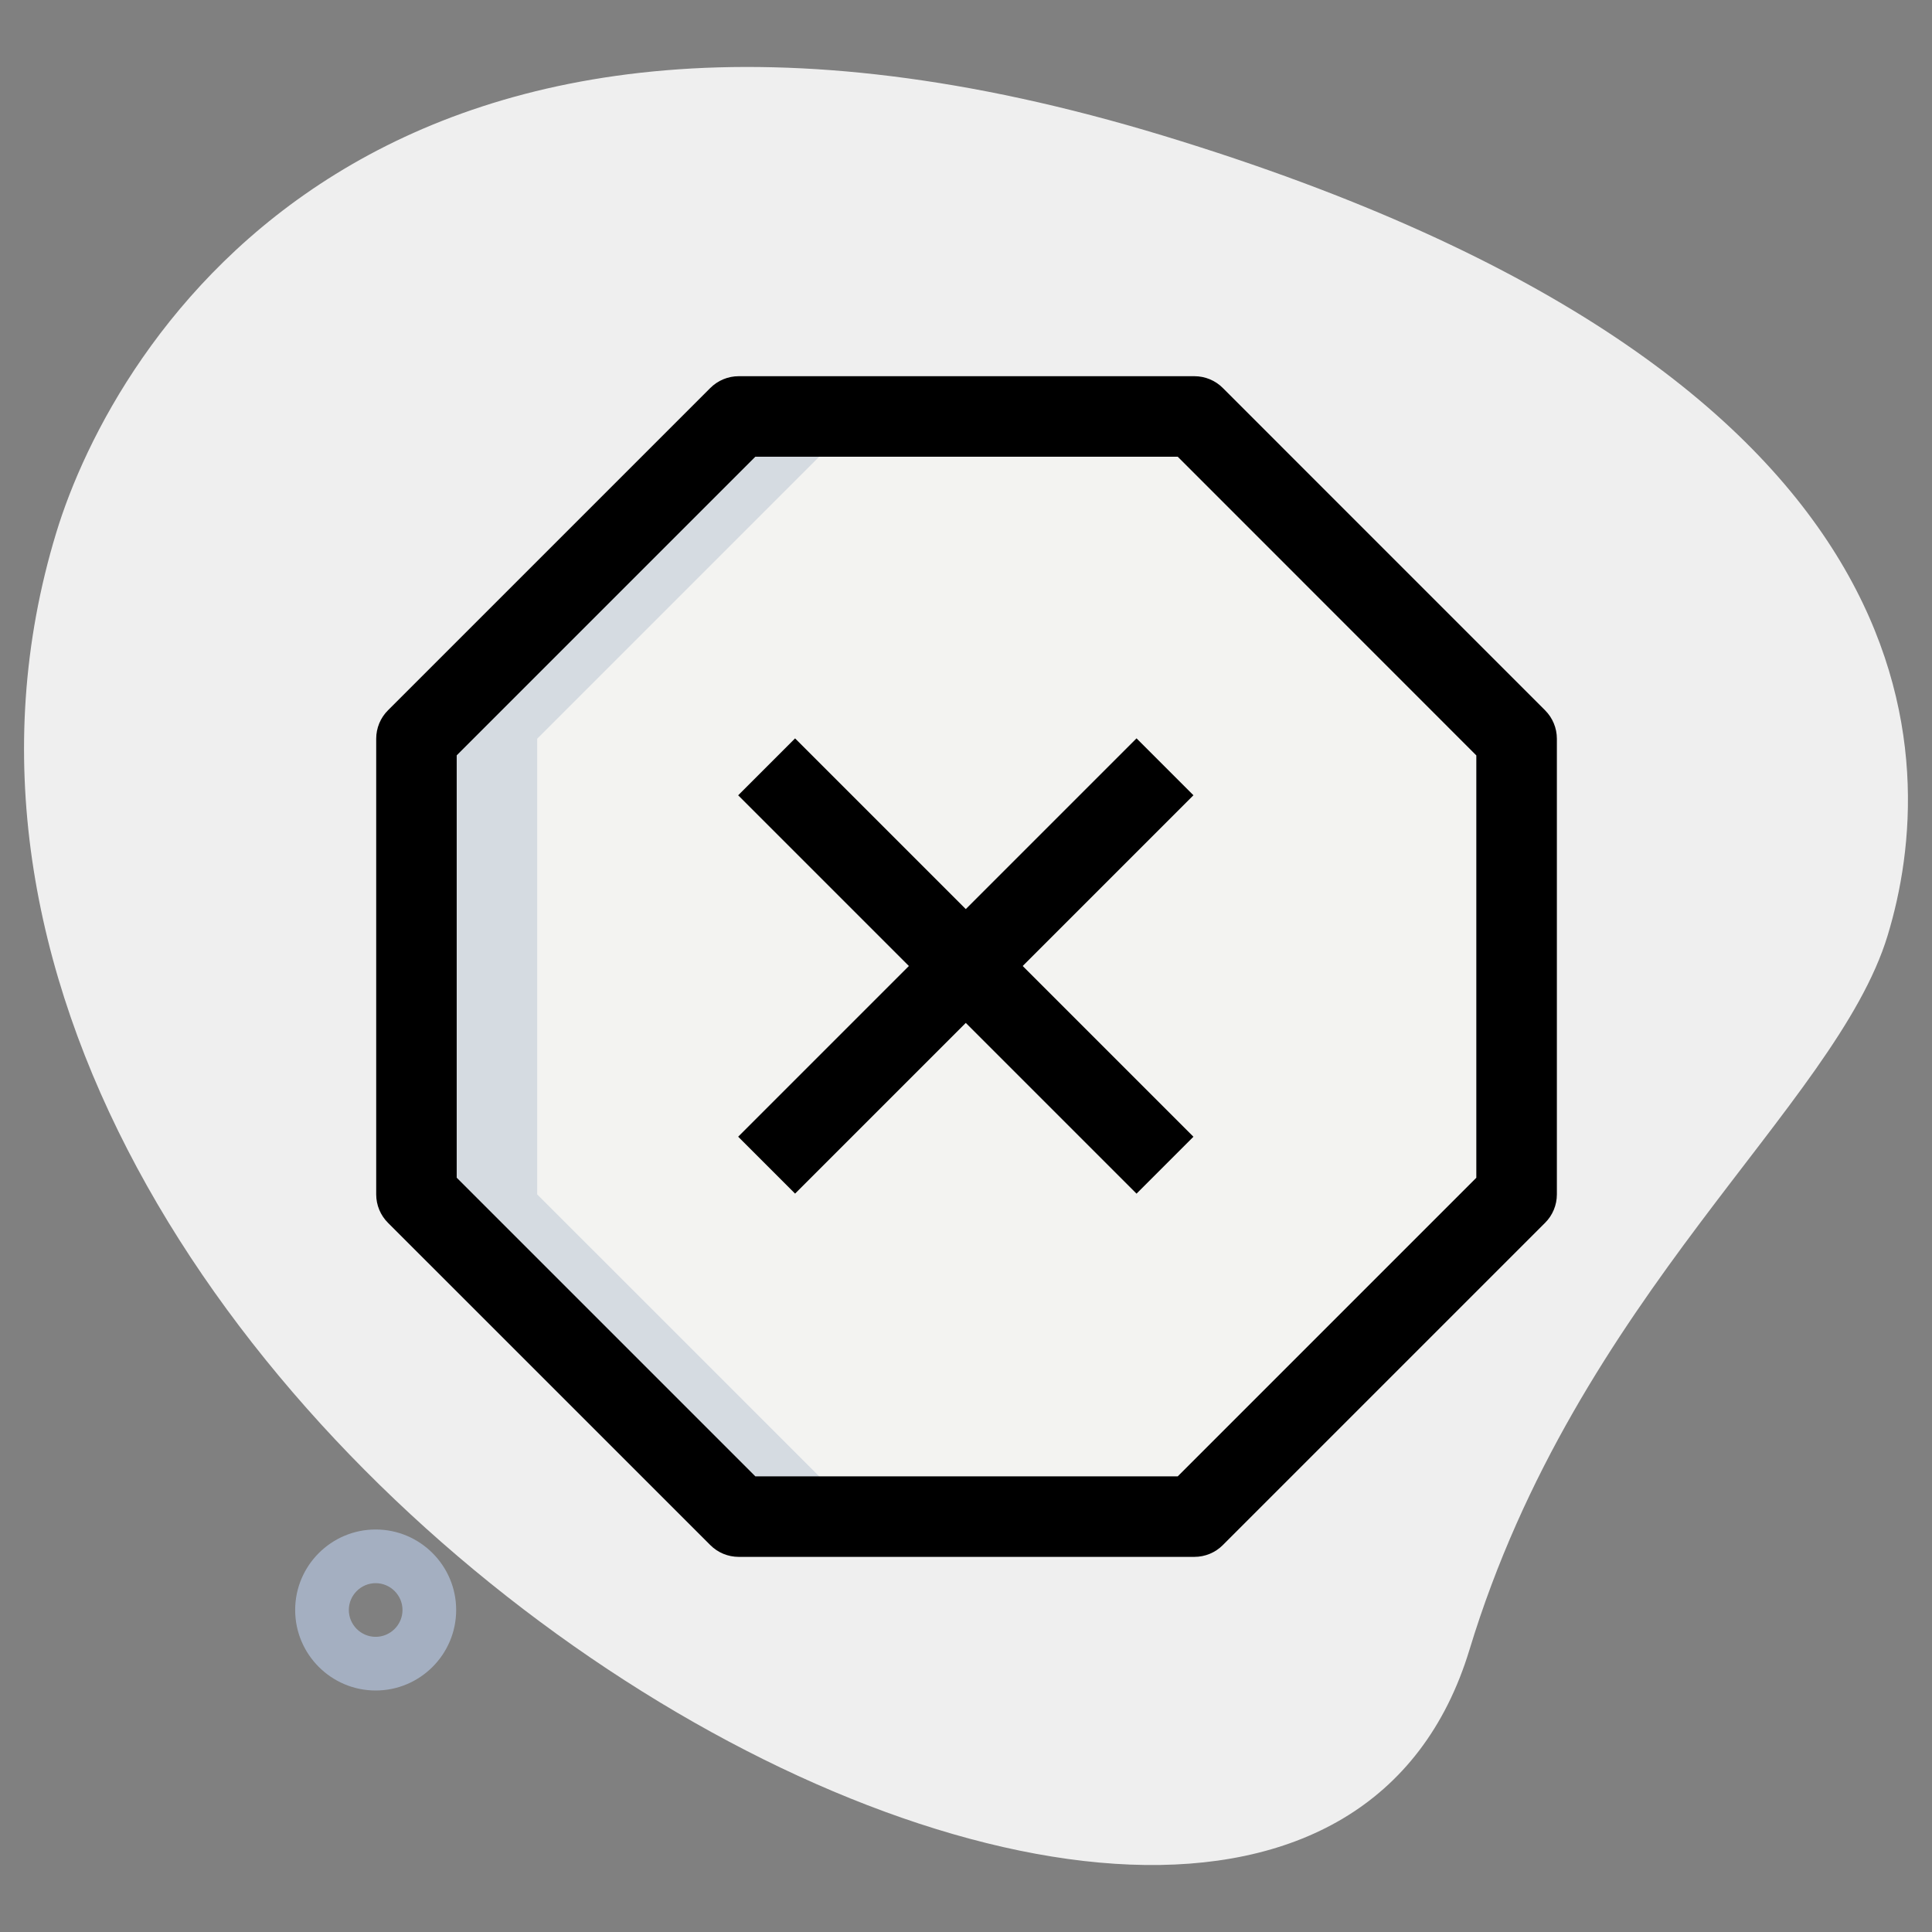 <svg enable-background="new 0 0 36 36" height="512" viewBox="0 0 36 36" width="512" xmlns="http://www.w3.org/2000/svg"><rect x="0" y="0" width="36" height="36" fill="#808080" stroke="none"/><g id="bg"><g><path d="m27.381 30.742c2.012-6.618 6.822-10.12 7.792-13.309s1.172-10.444-13.498-14.905-19.562 3.894-20.628 7.402c-4.994 16.424 22.771 32.532 26.334 20.812z" fill="#efefef"/></g></g><g id="color"><g><path d="m22.256 7.76h-8.491l-6.005 6.005v8.491l6.005 6.004h8.491l6.004-6.004v-8.491z" fill="#f3f3f1"/></g><g><path d="m10.01 13.765 6.005-6.005h-2.25l-6.005 6.005v8.491l6.005 6.004h2.25l-6.005-6.004z" fill="#d5dbe1"/></g><g><path d="m7 31.5c-.827 0-1.5-.673-1.5-1.5s.673-1.5 1.5-1.5 1.5.673 1.5 1.5-.673 1.5-1.5 1.5zm0-2c-.275 0-.5.225-.5.5s.225.5.5.5.5-.225.5-.5-.225-.5-.5-.5z" fill="#a4afc1"/></g></g><g id="regular"><g><path d="m12.751 17.25h10.499v1.5h-10.499z" transform="matrix(.707 -.707 .707 .707 -7.456 18)"/></g><g><path d="m17.25 12.751h1.5v10.499h-1.5z" transform="matrix(.707 -.707 .707 .707 -7.456 18)"/></g><g><path d="m22.256 29.01h-8.491c-.199 0-.39-.079-.53-.22l-6.005-6.004c-.141-.141-.22-.331-.22-.53v-8.491c0-.199.079-.39.22-.53l6.005-6.005c.141-.141.331-.22.53-.22h8.491c.199 0 .39.079.53.22l6.004 6.005c.141.141.22.331.22.53v8.491c0 .199-.079.39-.22.53l-6.004 6.004c-.14.141-.331.22-.53.22zm-8.181-1.5h7.87l5.564-5.564v-7.87l-5.564-5.566h-7.87l-5.565 5.565v7.87z"/></g></g></svg>